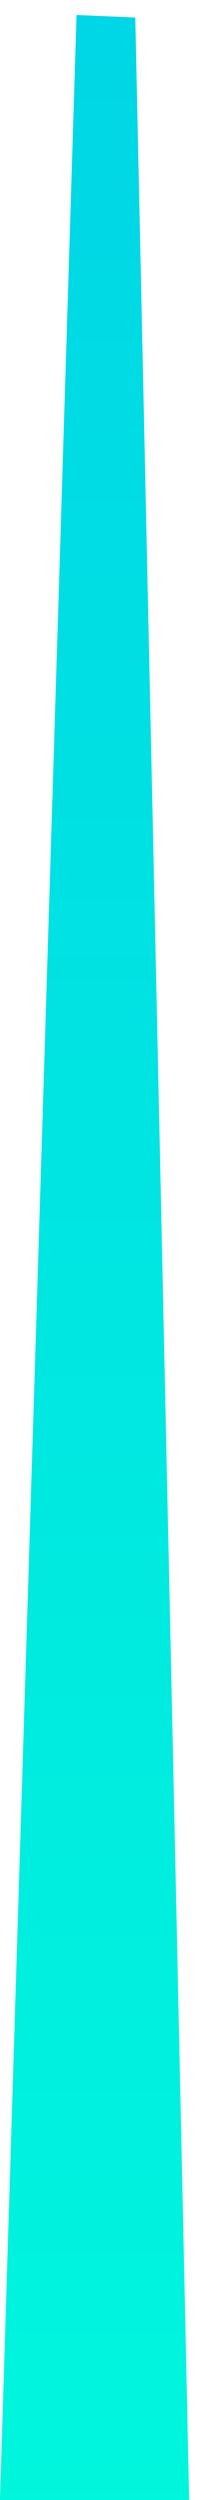 <svg xmlns="http://www.w3.org/2000/svg" width="11" height="133">
    <defs>
        <linearGradient id="nv1lnrcdua" x1="0%" x2="0%" y1="100%" y2="0%">
            <stop offset="0%" stop-color="#00F7DD"/>
            <stop offset="100%" stop-color="#00D5E6"/>
        </linearGradient>
    </defs>
    <path fill-rule="evenodd" fill="#ADBAD3" d="M7.223.933 10.1 133H0L4.088.798l3.135.135z"/>
    <path fill="url(#nv1lnrcdua)" d="M7.223.933 10.1 133H0L4.088.798l3.135.135z"/>
</svg>
